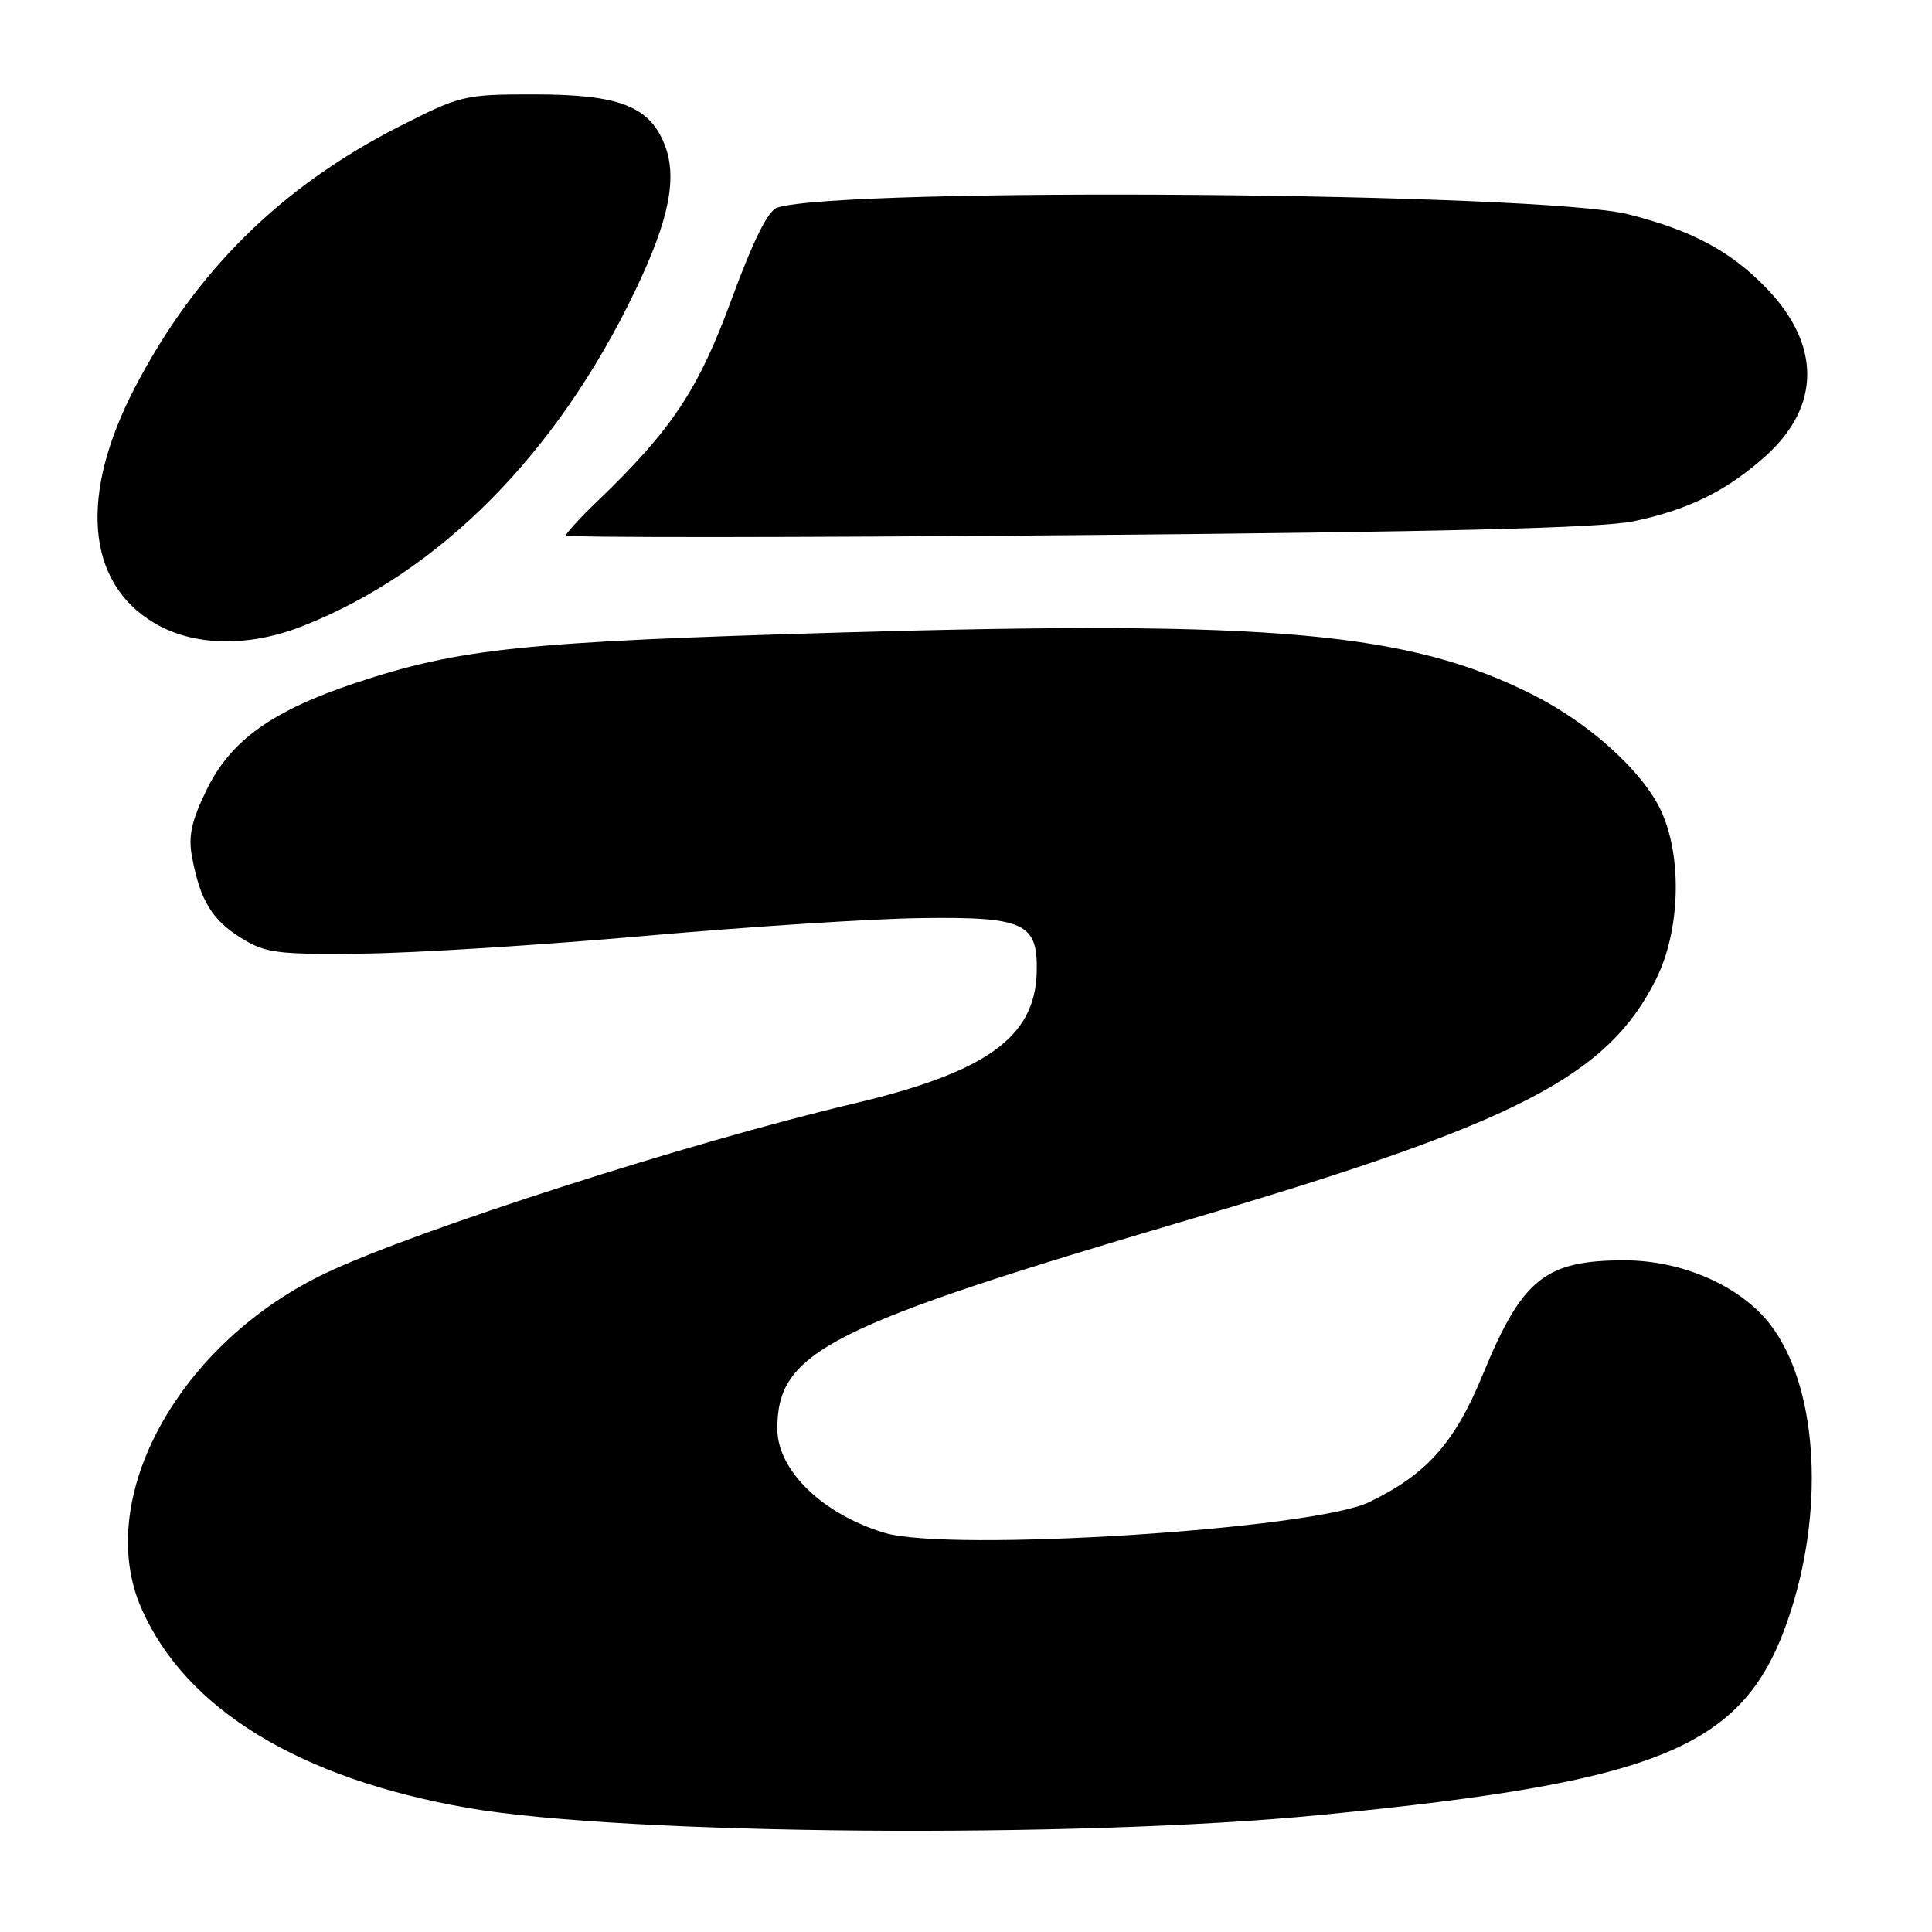 <?xml version="1.0" encoding="UTF-8" standalone="no"?>
<!DOCTYPE svg PUBLIC "-//W3C//DTD SVG 1.1//EN" "http://www.w3.org/Graphics/SVG/1.1/DTD/svg11.dtd" >
<svg xmlns="http://www.w3.org/2000/svg" xmlns:xlink="http://www.w3.org/1999/xlink" version="1.1" viewBox="0 0 256 256">
 <g >
 <path fill="currentColor"
d=" M 175.00 240.49 C 221.24 235.96 231.64 231.40 237.38 213.20 C 241.82 199.11 240.68 183.51 234.61 175.56 C 230.70 170.43 222.94 167.00 215.25 167.00 C 204.74 167.00 201.69 169.45 196.49 182.11 C 192.75 191.20 189.08 195.33 181.42 199.04 C 173.96 202.65 125.82 205.70 117.21 203.11 C 108.98 200.63 103.00 194.82 103.00 189.32 C 103.00 179.09 109.61 175.74 158.00 161.47 C 201.09 148.76 213.04 142.59 219.45 129.72 C 222.63 123.34 222.93 113.63 220.13 107.50 C 217.75 102.30 210.70 95.89 203.16 92.08 C 186.70 83.77 168.78 82.15 111.49 83.81 C 69.38 85.03 60.92 85.91 47.13 90.49 C 36.10 94.16 30.59 98.10 27.42 104.57 C 25.36 108.78 24.92 110.78 25.45 113.58 C 26.52 119.30 28.09 121.89 31.92 124.27 C 35.16 126.29 36.68 126.49 48.00 126.36 C 54.88 126.29 71.75 125.23 85.50 124.01 C 99.25 122.79 115.77 121.72 122.20 121.65 C 135.79 121.48 137.54 122.31 137.37 128.85 C 137.14 137.45 130.68 142.08 113.07 146.24 C 91.44 151.36 55.36 162.93 43.28 168.64 C 23.70 177.88 12.30 198.60 18.77 213.20 C 24.65 226.50 39.75 235.70 62.05 239.57 C 82.71 243.16 142.84 243.65 175.00 240.49 Z  M 40.10 82.96 C 58.28 75.80 73.78 60.16 84.17 38.51 C 88.73 28.99 89.82 23.41 87.99 18.97 C 85.94 14.04 81.93 12.52 70.89 12.51 C 61.53 12.50 61.04 12.62 52.89 16.77 C 37.21 24.76 25.90 35.93 17.87 51.36 C 10.48 65.57 11.41 77.13 20.37 82.51 C 25.59 85.64 32.88 85.81 40.10 82.96 Z  M 216.47 69.07 C 223.79 67.53 228.87 65.01 234.03 60.36 C 241.28 53.80 241.28 45.62 234.03 38.15 C 229.28 33.25 224.18 30.53 215.78 28.40 C 204.28 25.48 111.67 24.75 102.98 27.51 C 101.78 27.89 99.79 31.89 96.93 39.68 C 92.54 51.65 89.03 56.93 79.12 66.45 C 76.85 68.63 75.00 70.65 75.00 70.95 C 75.00 71.25 105.49 71.23 142.75 70.91 C 191.11 70.49 212.21 69.96 216.47 69.07 Z "/>
</g>
</svg>